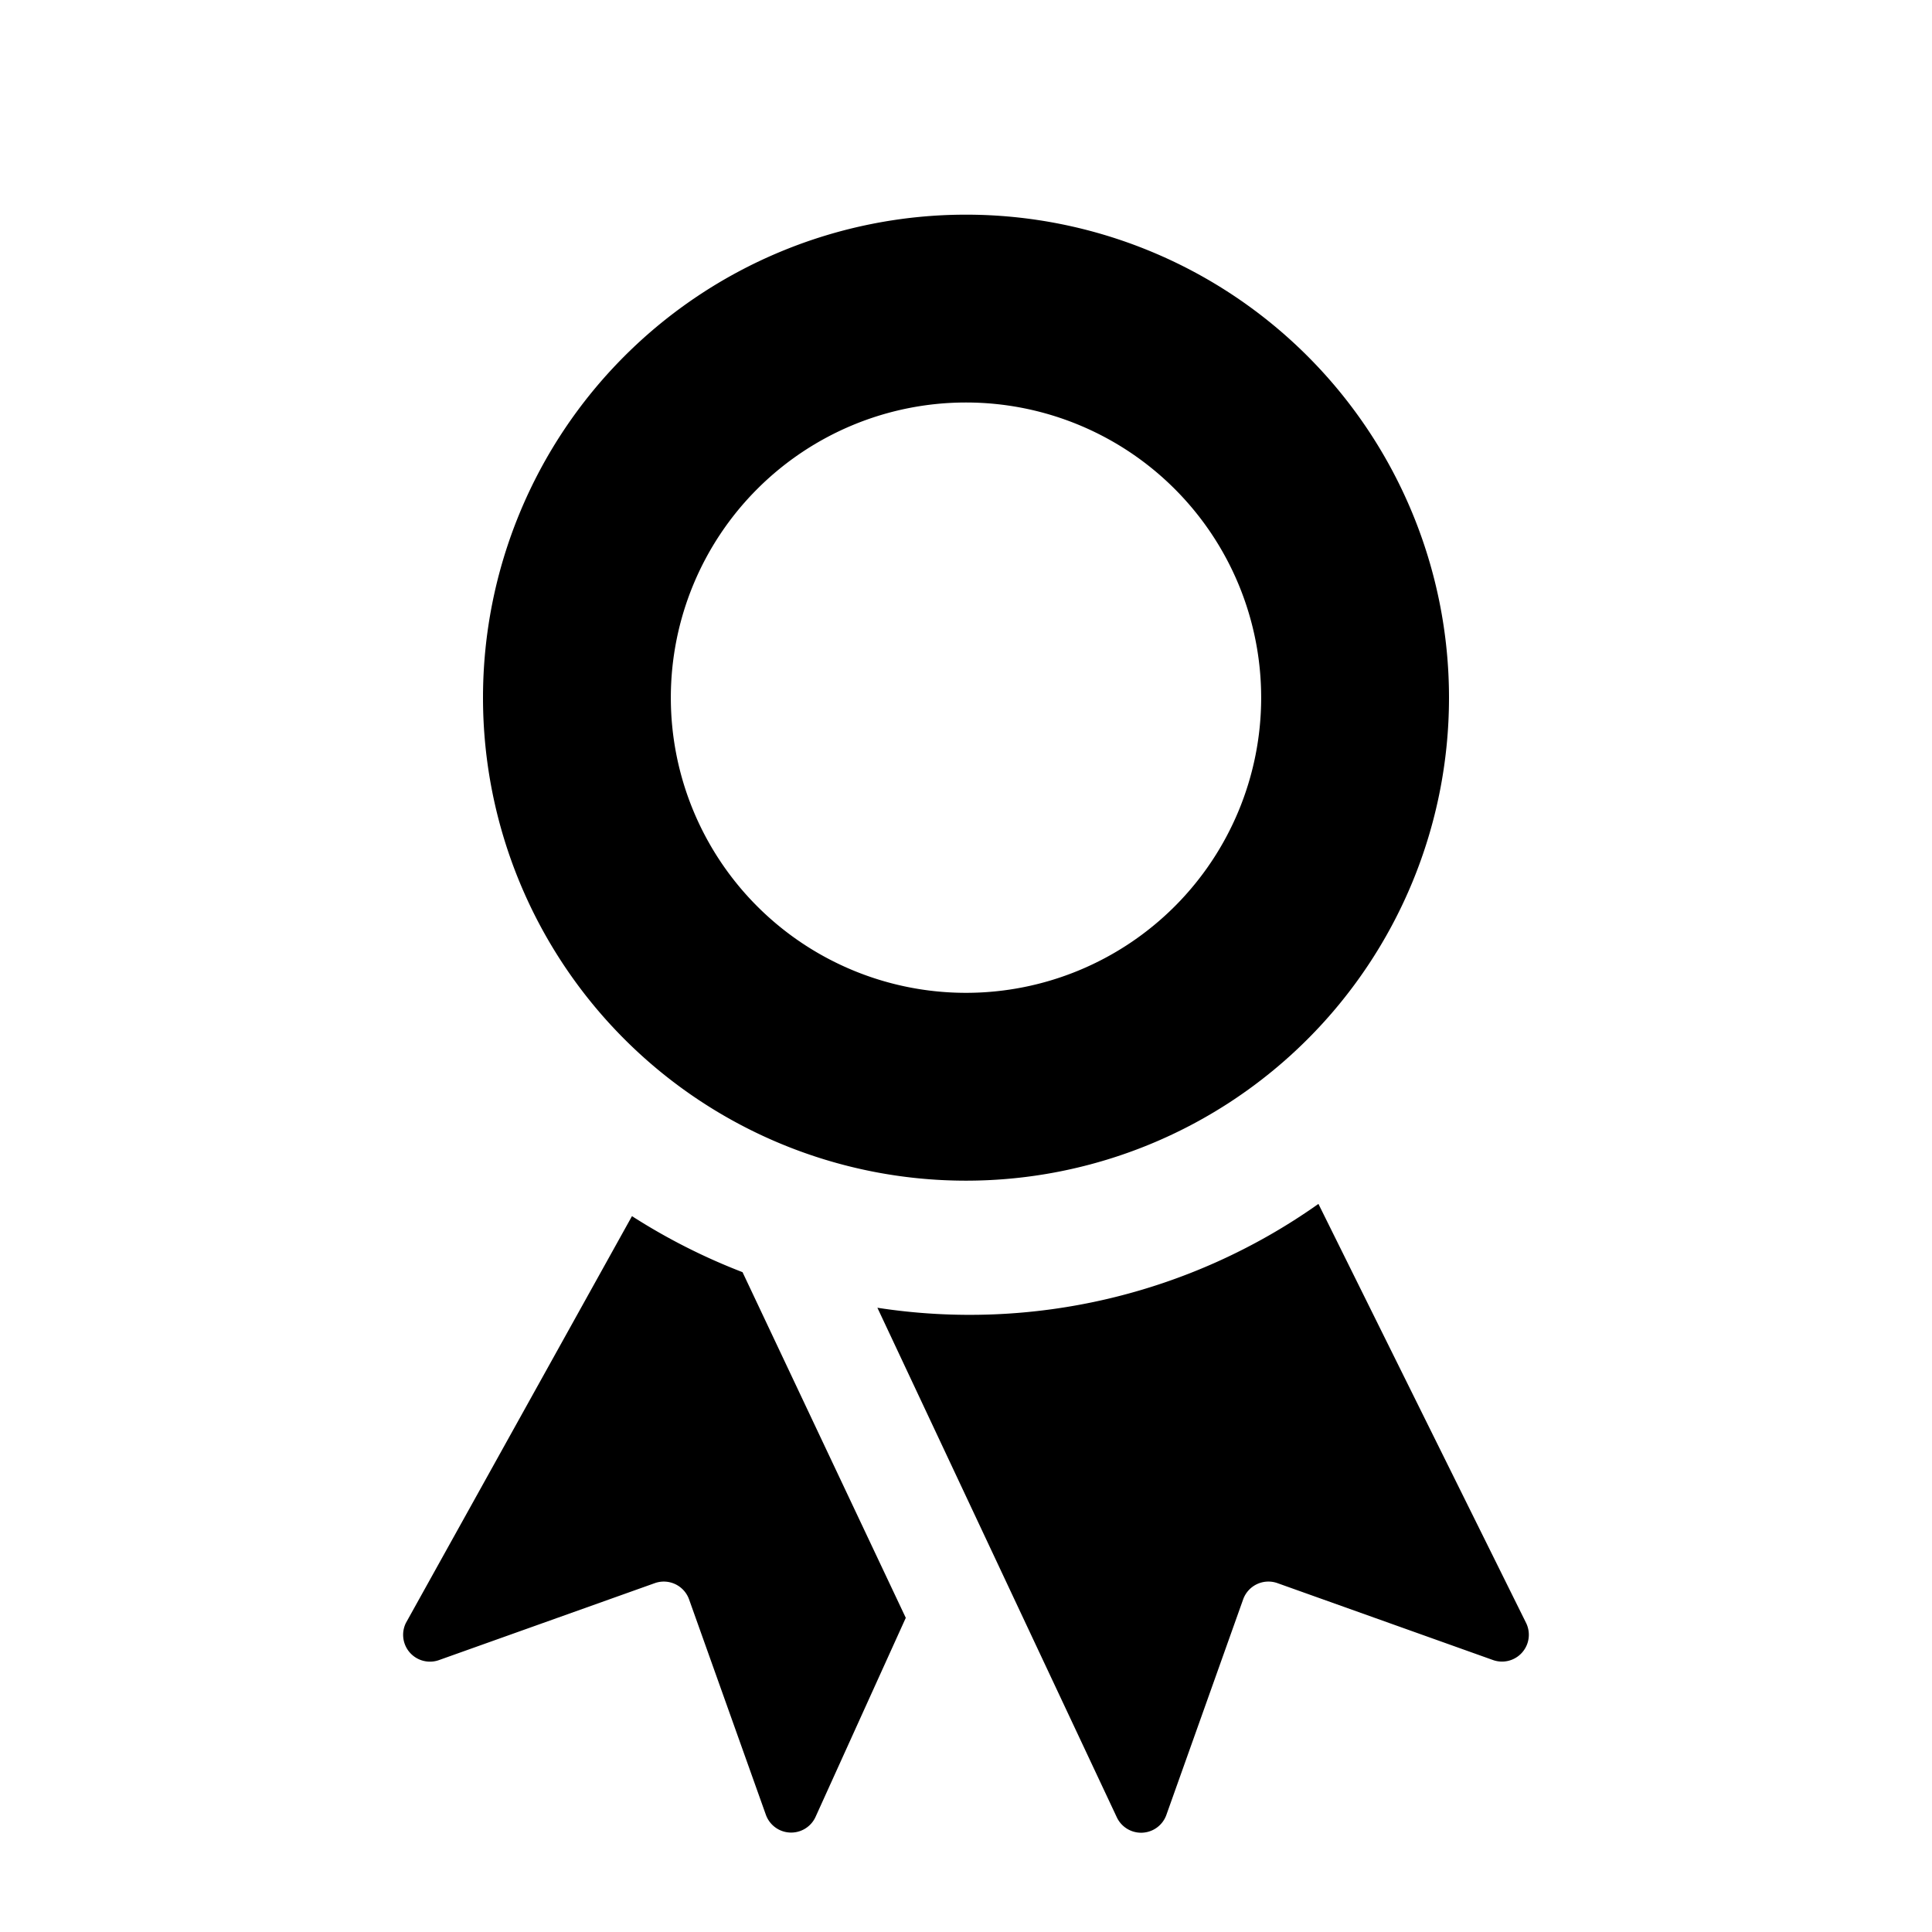 <svg xmlns="http://www.w3.org/2000/svg" height="36" viewBox="0 0 36 36" width="36"><path d="M11.776 22.661 7.564 30.24a.5.5 0 0 0 .617.693L12.2 29.5a.5.5 0 0 1 .639.3l1.432 4.016a.5.5 0 0 0 .926.038l1.681-3.708-3.042-6.441a11.429 11.429 0 0 1-2.06-1.044Zm16.66 7.579-3.869-7.807a11.248 11.248 0 0 1-8.218 1.935l4.459 9.49a.5.5 0 0 0 .925-.038l1.432-4.02a.5.5 0 0 1 .64-.3l4.014 1.432a.5.5 0 0 0 .617-.692ZM18 4a9 9 0 1 0 9 9 9 9 0 0 0-9-9Zm0 14.5a5.5 5.5 0 1 1 5.5-5.5 5.5 5.5 0 0 1-5.5 5.5Z"/></svg>